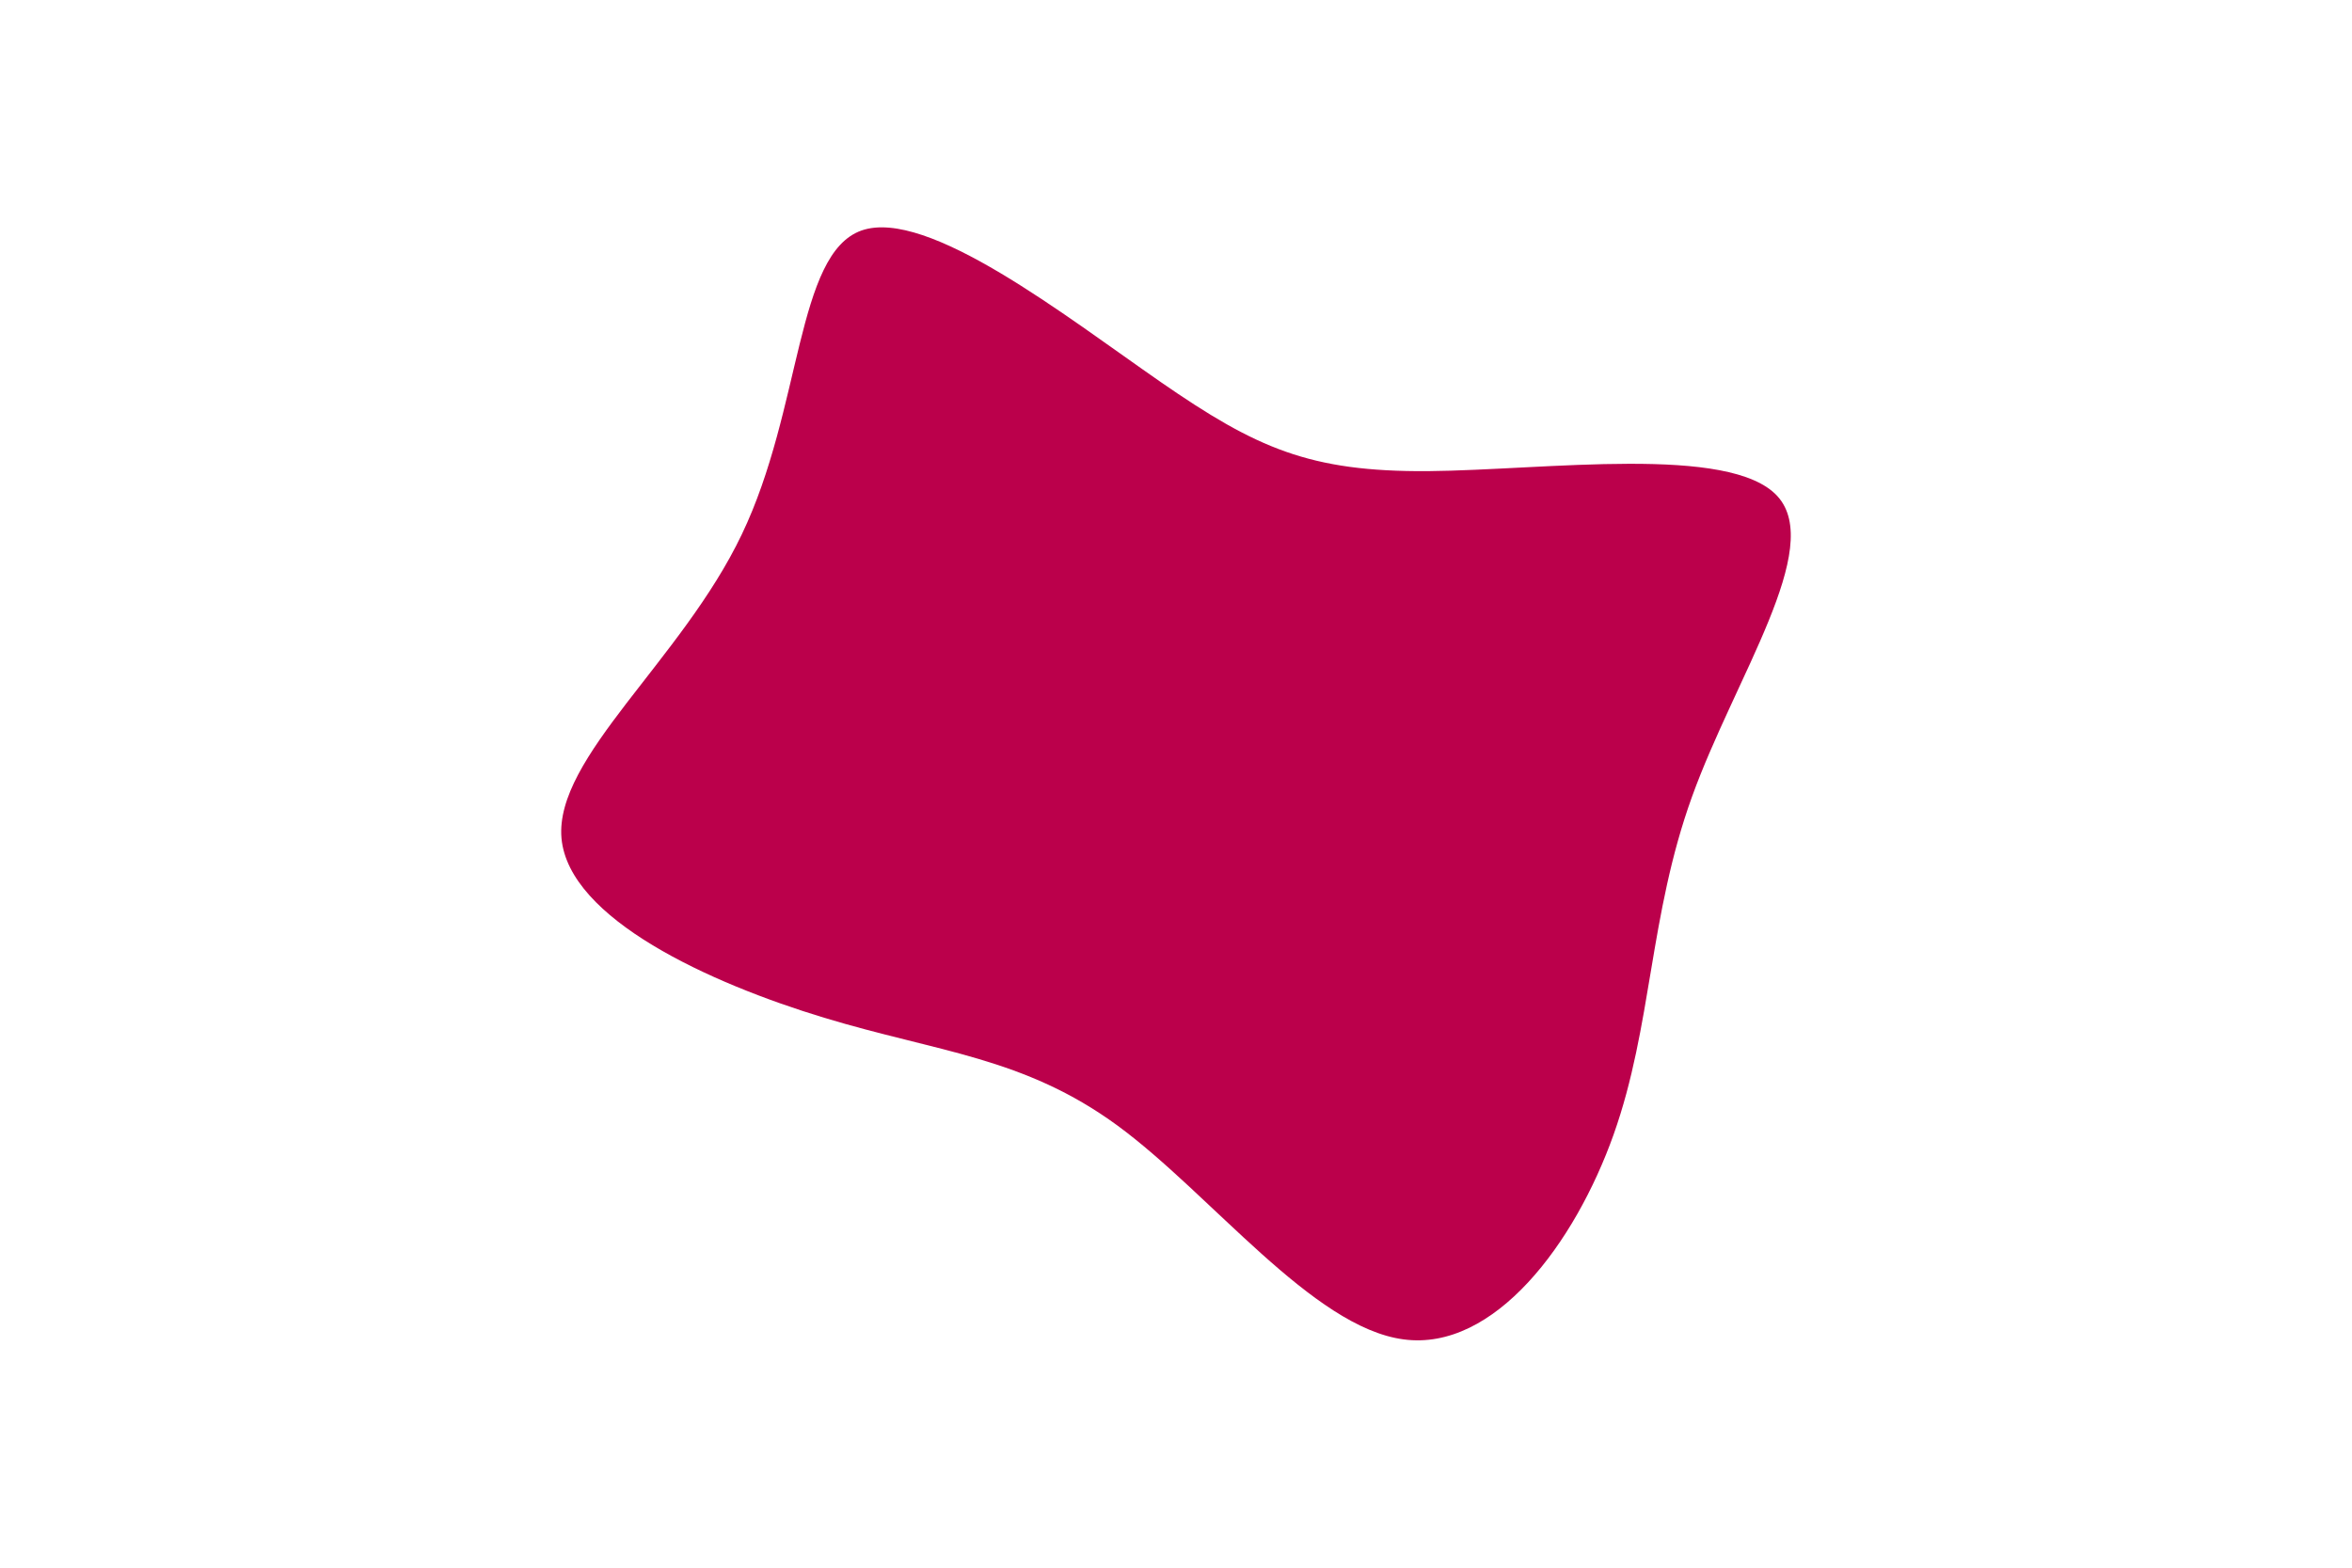 <svg id="visual" viewBox="0 0 900 600" width="900" height="600" xmlns="http://www.w3.org/2000/svg" xmlns:xlink="http://www.w3.org/1999/xlink" version="1.1"><g transform="translate(460.456 284.419)"><path d="M85.9 -104.1C131.2 -104.5 201.6 -114.4 219.7 -94.5C237.7 -74.7 203.5 -25.2 187 20.5C170.5 66.2 171.8 108.1 157 149.8C142.2 191.4 111.4 232.9 76.6 228.2C41.8 223.6 3 172.7 -32.8 146.4C-68.7 120.1 -101.6 118.3 -145.1 105.1C-188.7 91.9 -242.8 67.3 -245.6 36.4C-248.3 5.5 -199.6 -31.7 -176.6 -79.9C-153.5 -128.1 -155.9 -187.3 -130.8 -196.2C-105.6 -205 -52.8 -163.5 -16.3 -138.2C20.3 -112.9 40.6 -103.8 85.9 -104.1" fill="#BB004B"></path></g></svg>